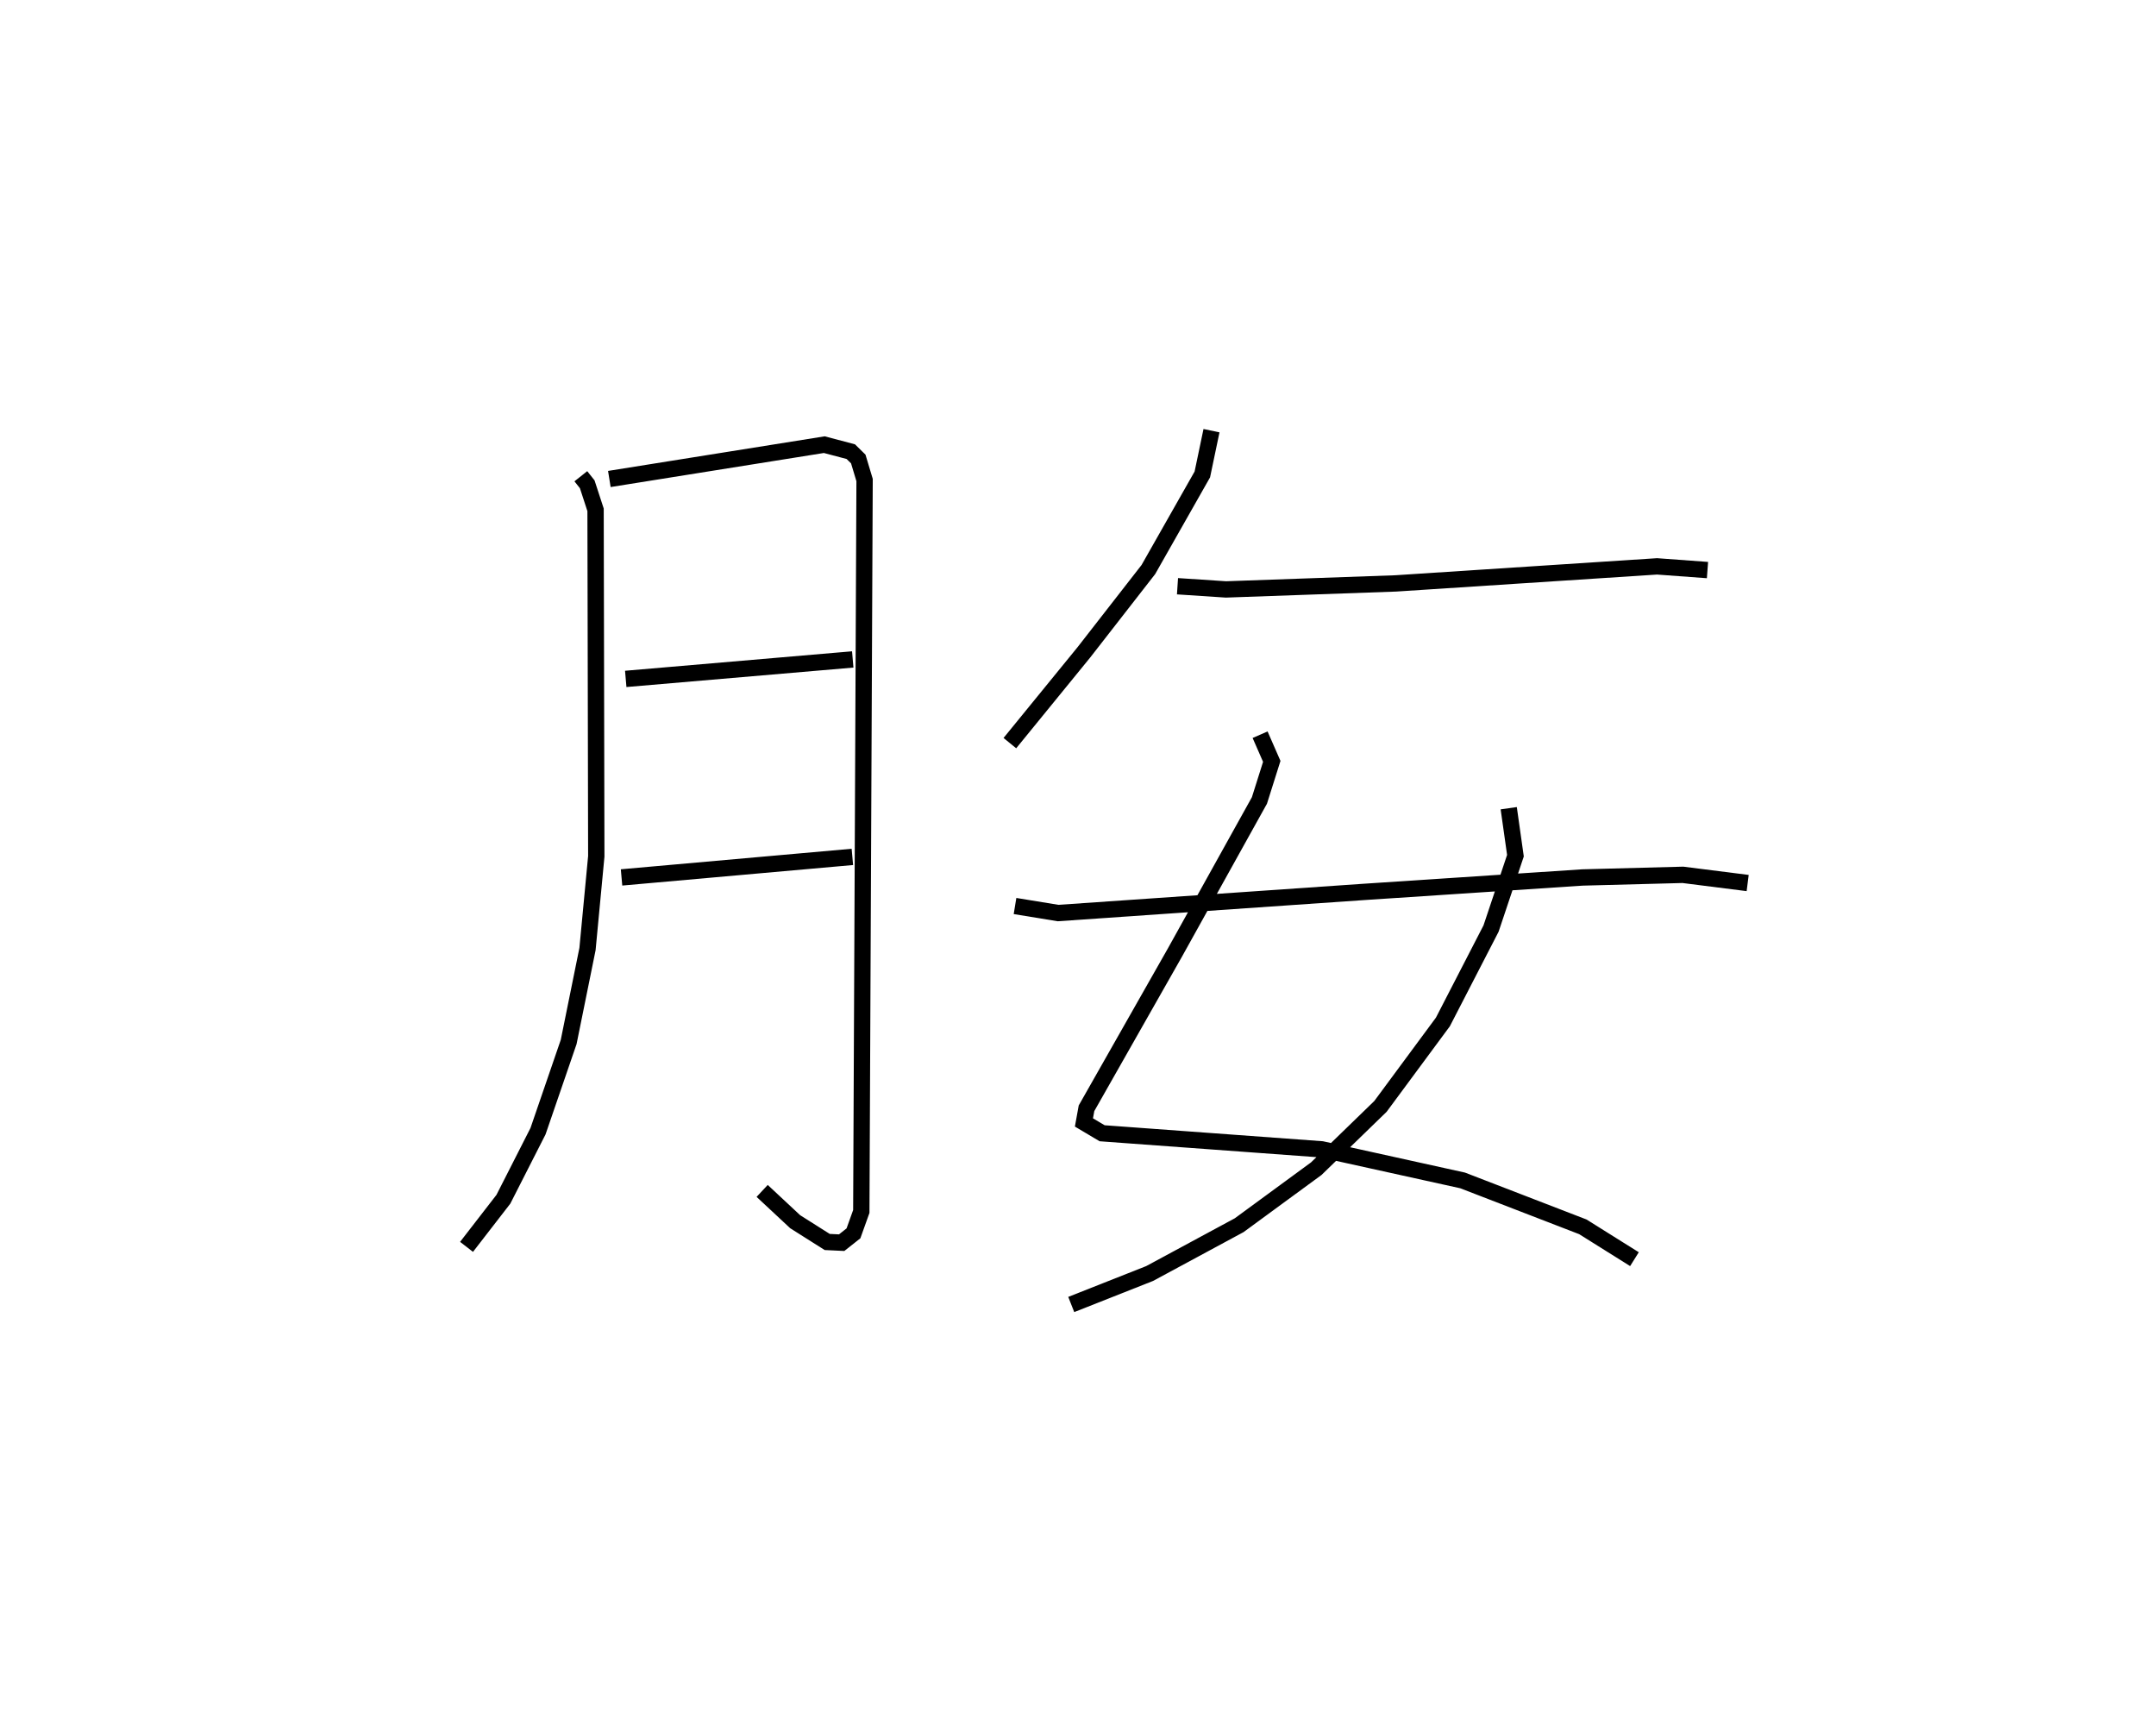 <?xml version="1.0" encoding="utf-8" ?>
<svg baseProfile="full" height="104.867" version="1.1" width="132.027" xmlns="http://www.w3.org/2000/svg" xmlns:ev="http://www.w3.org/2001/xml-events" xmlns:xlink="http://www.w3.org/1999/xlink"><defs /><rect fill="white" height="104.867" width="132.027" x="0" y="0" /><path d="M25,25 m0.0,0.0 m10.569,4.159 l0.391,0.492 0.511,1.566 l0.044,21.213 -0.538,5.677 l-1.153,5.688 -1.878,5.467 l-2.119,4.164 -2.257,2.916 m8.745,-47.015 l13.163,-2.102 1.623,0.429 l0.457,0.449 0.387,1.288 l-0.201,44.784 -0.48,1.339 l-0.722,0.571 -0.885,-0.042 l-1.962,-1.241 -2.022,-1.886 m-8.354,-31.349 l13.901,-1.192 m-14.158,13.347 l14.135,-1.257 m21.992,-26.096 l-0.561,2.679 -3.305,5.823 l-3.948,5.069 -4.533,5.559 m10.265,-9.606 l2.968,0.196 10.402,-0.369 l15.998,-1.043 3.087,0.227 m-27.397,10.08 l0.715,1.633 -0.755,2.392 l-5.187,9.333 -5.403,9.515 l-0.157,0.867 1.114,0.662 l13.45,0.985 8.626,1.903 l7.362,2.841 3.16,1.98 m-7.699,-27.611 l0.411,2.907 -1.494,4.462 l-2.949,5.718 -3.824,5.172 l-3.928,3.81 -4.721,3.461 l-5.484,2.959 -4.801,1.897 m-3.443,-24.398 l2.637,0.431 18.727,-1.294 l13.382,-0.884 6.153,-0.162 l3.966,0.502 " fill="none" stroke="black" stroke-width="1" /></svg>